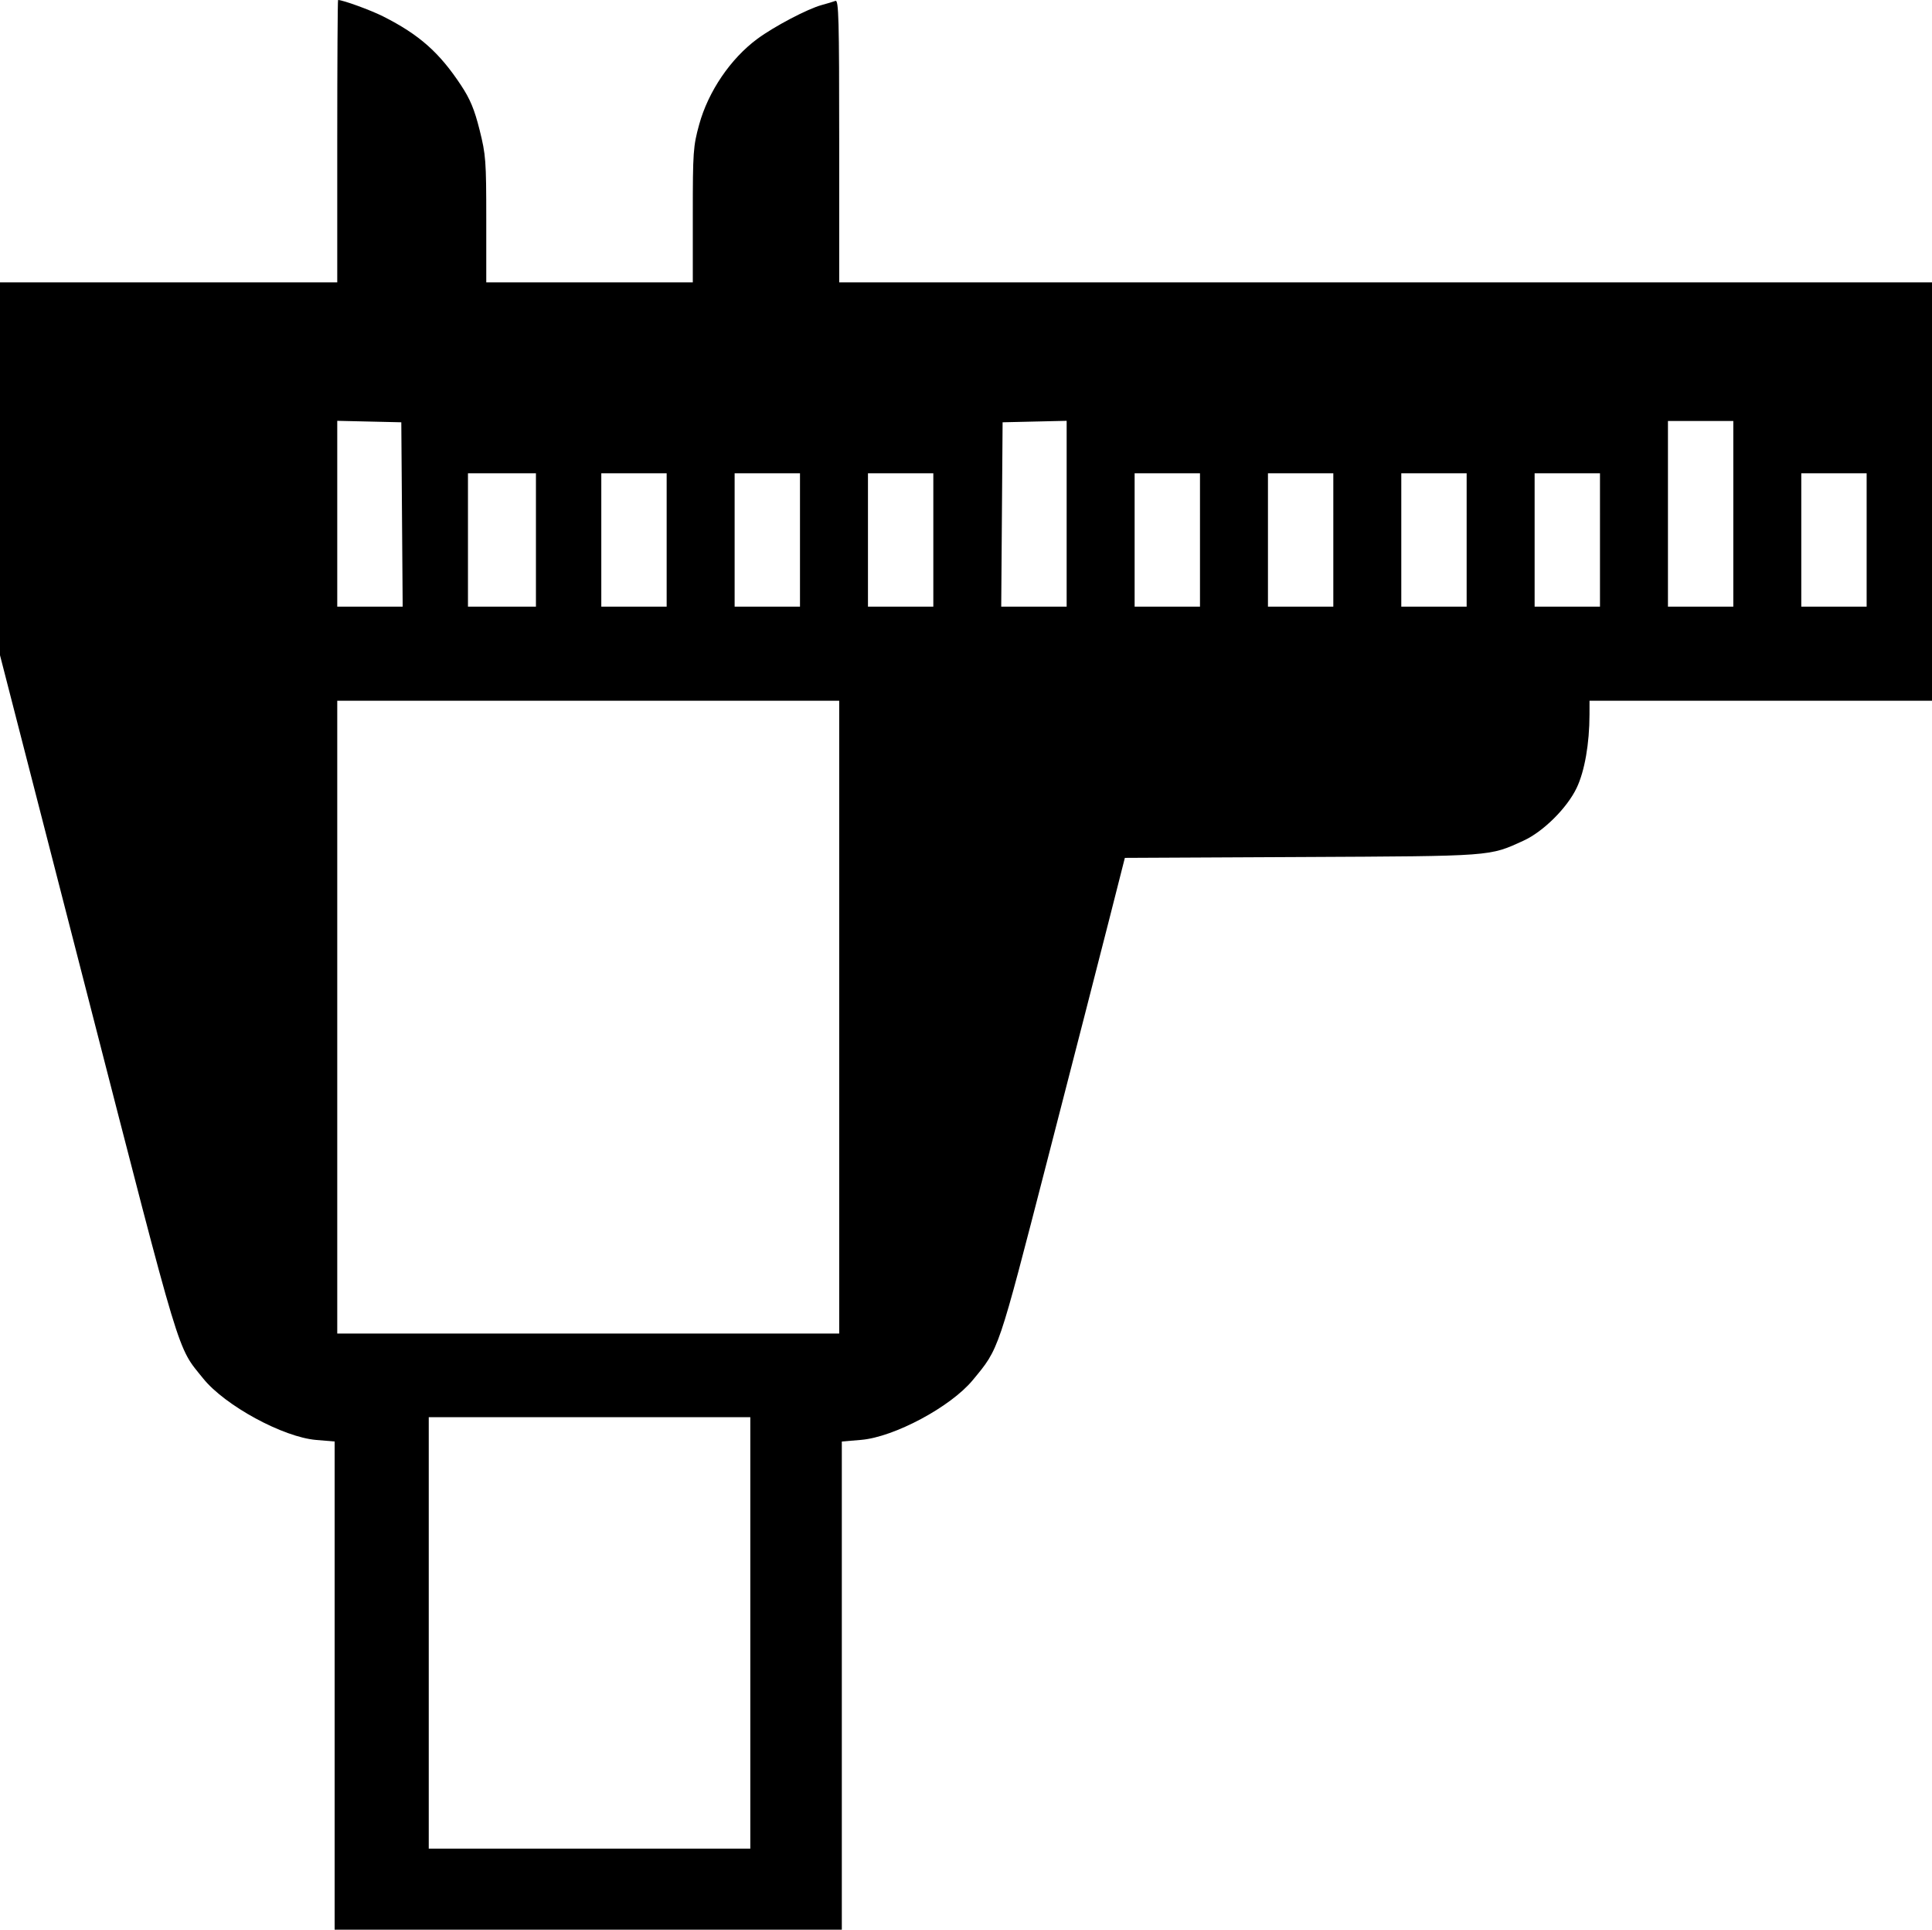 <?xml version="1.0" encoding="UTF-8" standalone="no"?><svg xmlns="http://www.w3.org/2000/svg" width="739" height="738"><path d="M128 644.645V551.29l-7.04-.59c-12.675-1.063-34.903-13.144-43.24-23.503-10.127-12.582-7.853-5.055-44.166-146.197L0 250.585V108h129V54c0-29.7.143-54 .319-54 1.822 0 12.458 3.868 17.181 6.25 13.829 6.97 21.556 13.798 29.863 26.389 3.487 5.285 5.114 9.2 7.082 17.042 2.387 9.513 2.555 11.763 2.555 34.25V108h79V82.243c0-24.212.146-26.289 2.439-34.62 3.479-12.646 11.997-25.188 22.25-32.762 6.45-4.765 19.215-11.472 24.624-12.938 2.096-.569 4.459-1.282 5.25-1.585C320.802-.138 321 7.255 321 53.893V108h418v160H608l-.008 5.25c-.016 11.16-1.856 21.677-4.911 28.08-3.665 7.678-12.775 16.727-20.3 20.164-13.258 6.054-11.233 5.905-84.9 6.266l-67.62.33-6.023 23.705c-3.313 13.038-13.946 54.407-23.629 91.932-19.032 73.76-18.36 71.778-28.536 84.1-8.427 10.207-30.046 21.774-42.693 22.843l-7.38.623V738H128v-93.355zM287 624.5V542H164v165h123v-82.5zM321 389V268H129v242h192V389zM153.763 196.75l-.263-35.25-12.25-.28-12.25-.282V232h25.026l-.263-35.25zM205 206.5V181h-26v51h26v-25.5zm50 0V181h-25v51h25v-25.5zm51 0V181h-25v51h25v-25.5zm51 0V181h-25v51h25v-25.5zm51-10.03v-35.532l-12.25.281-12.25.281-.263 35.25-.263 35.25H408v-35.53zm51 10.03V181h-25v51h25v-25.5zm51 0V181h-25v51h25v-25.5zm51 0V181h-25v51h25v-25.5zm51 0V181h-25v51h25v-25.5zm51-10V161h-25v71h25v-35.5zm51 10V181h-25v51h25v-25.5z"/></svg>